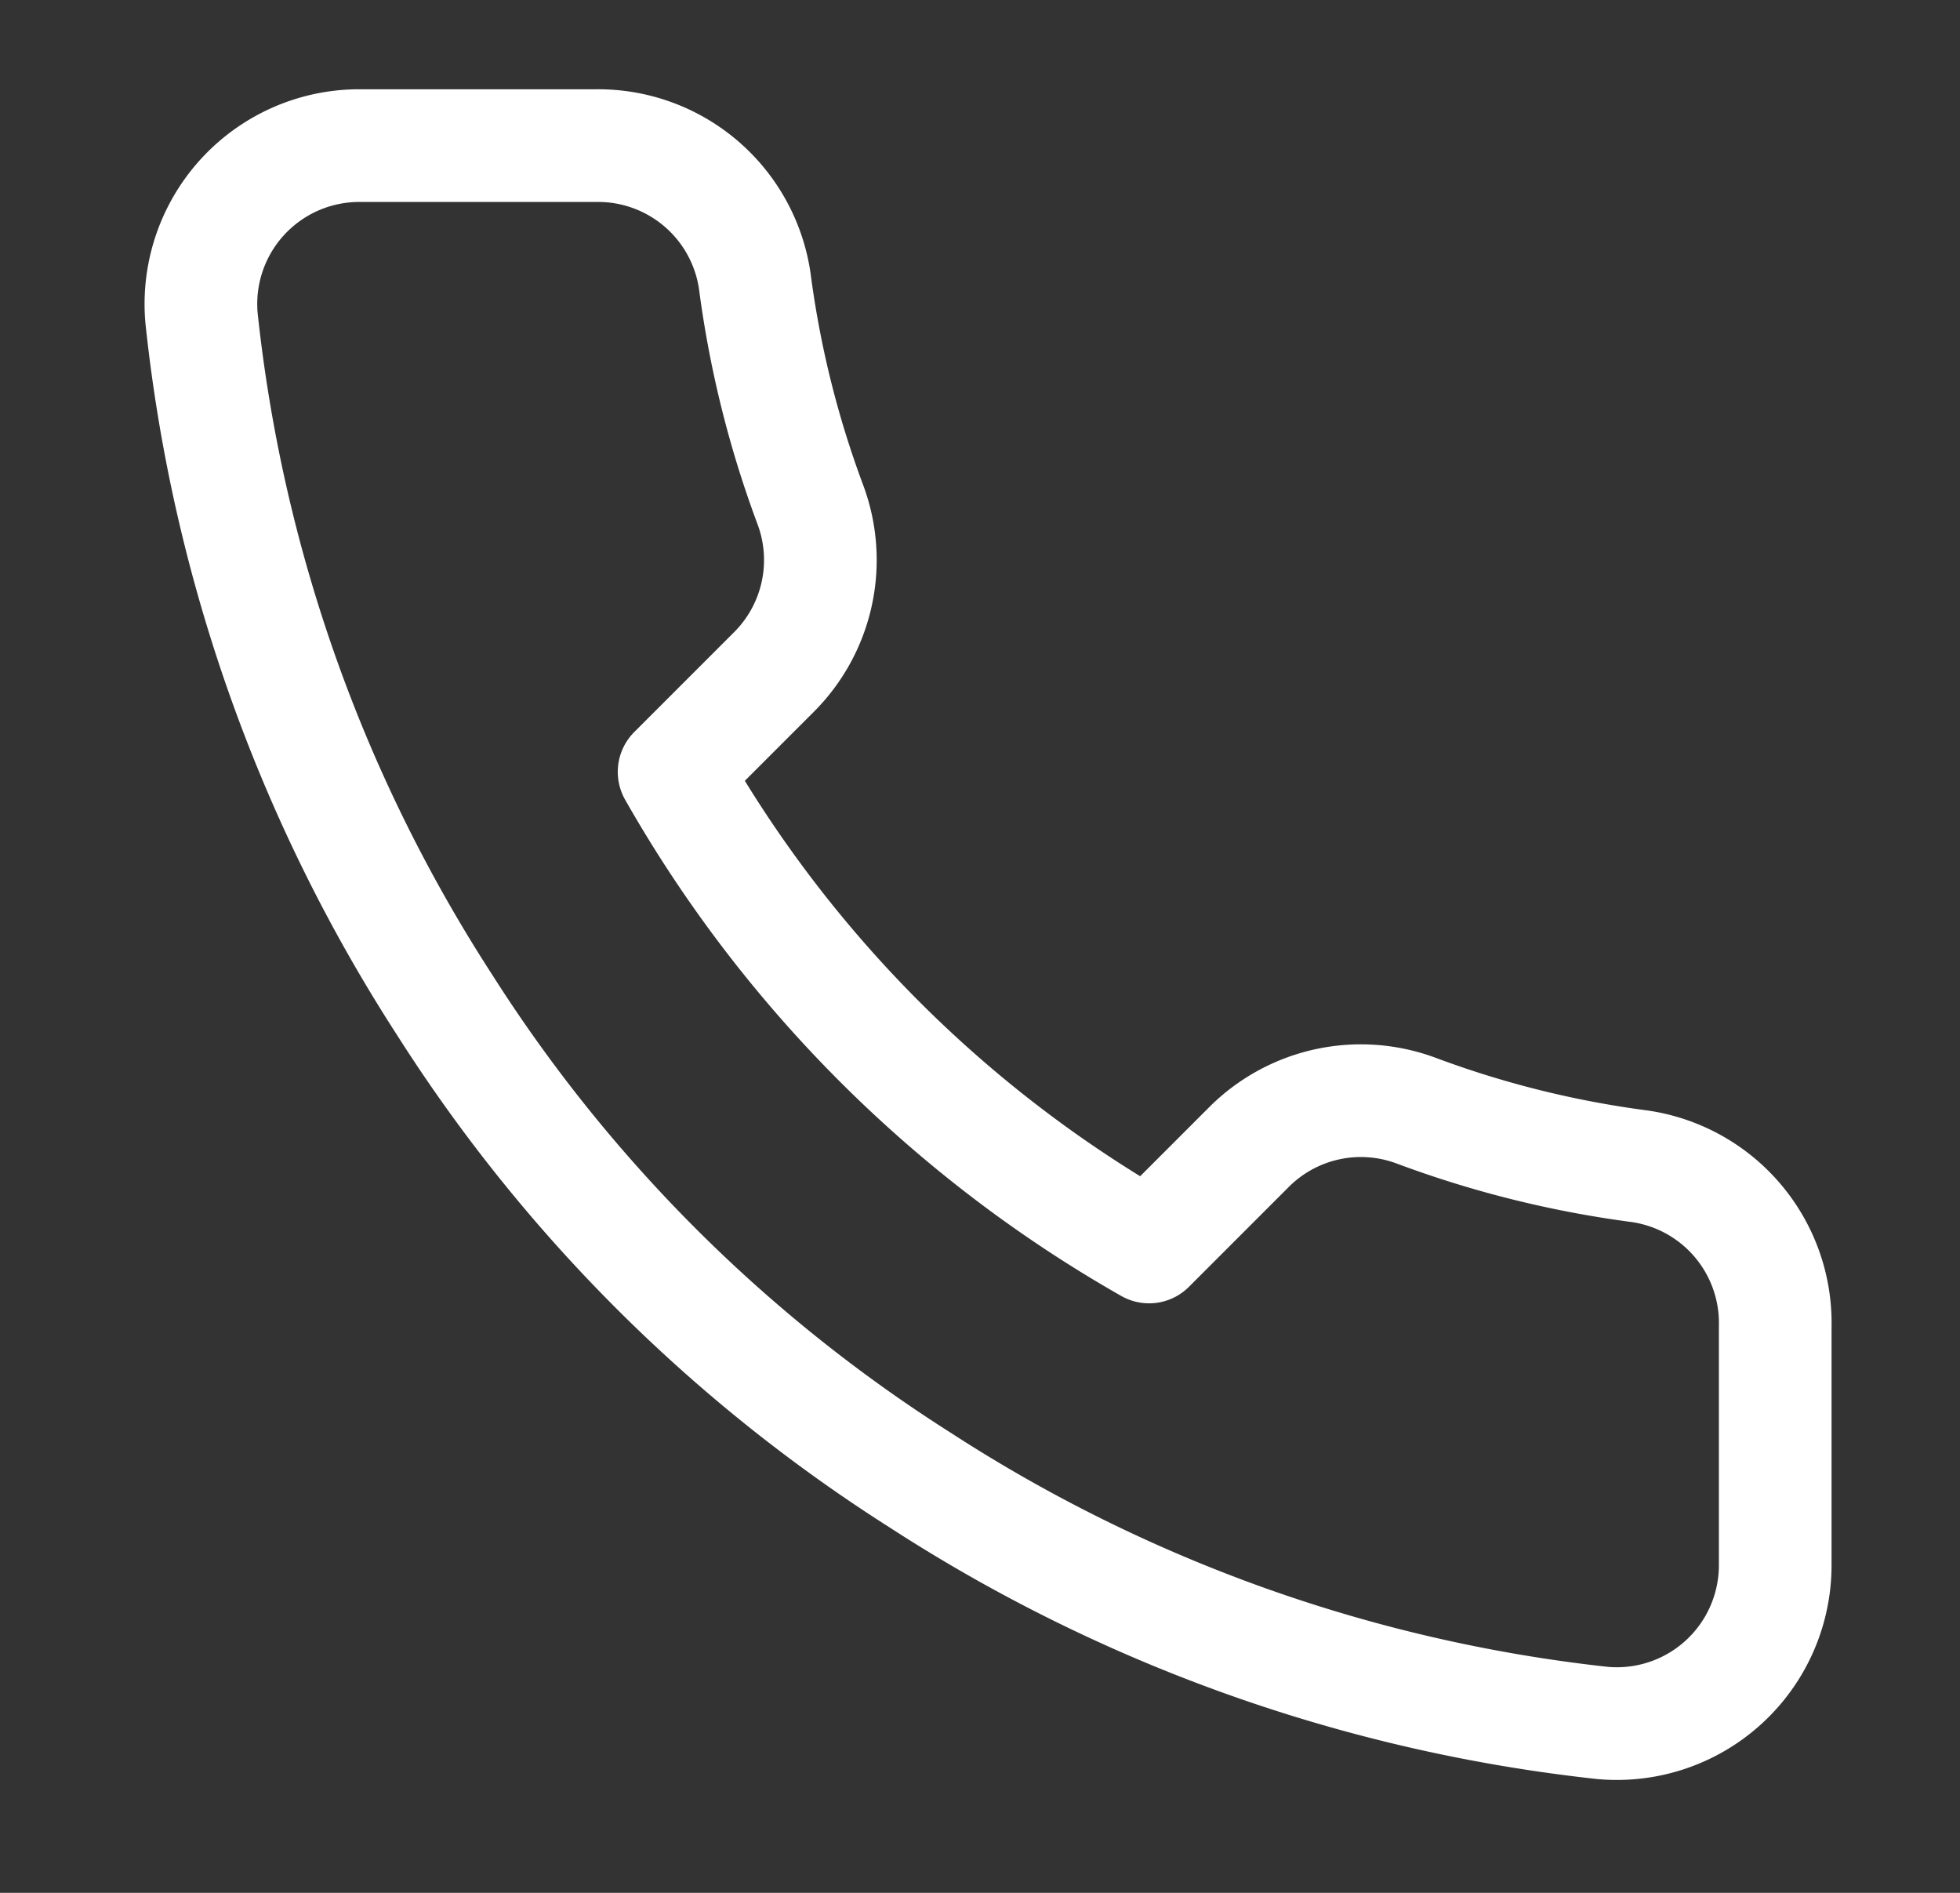 <svg xmlns="http://www.w3.org/2000/svg" width="29" height="28" viewBox="0 0 29 28">
  <rect x="0" y="0" width="29" height="28" fill="#333333" stroke="none"/>
  <g id="Icon_" data-name="Icon " transform="translate(0.498 -0.189)">
    <rect id="Area" width="29" height="28" transform="translate(-0.498 0.189)" fill="rgba(253,73,198,0.35)" opacity="0"/>
    <g id="Icon" transform="translate(2.474 2.343)">
      <path id="Path" d="M25.054,19.142v3.514A2.343,2.343,0,0,1,22.5,25a23.175,23.175,0,0,1-10.109-3.6,22.826,22.826,0,0,1-7.028-7.028A23.175,23.175,0,0,1,1.77,4.22,2.343,2.343,0,0,1,4.1,1.667H7.614A2.342,2.342,0,0,1,9.957,3.681a15.011,15.011,0,0,0,.819,3.292,2.341,2.341,0,0,1-.527,2.471L8.762,10.931a18.721,18.721,0,0,0,7.028,7.028l1.487-1.487a2.341,2.341,0,0,1,2.471-.527,15.011,15.011,0,0,0,3.292.819A2.343,2.343,0,0,1,25.054,19.142Z" transform="translate(-1.76 -1.667)" fill="none" stroke="#fff" stroke-linecap="round" stroke-linejoin="round" stroke-width="1.667"/>
    </g>
  </g>
</svg>
